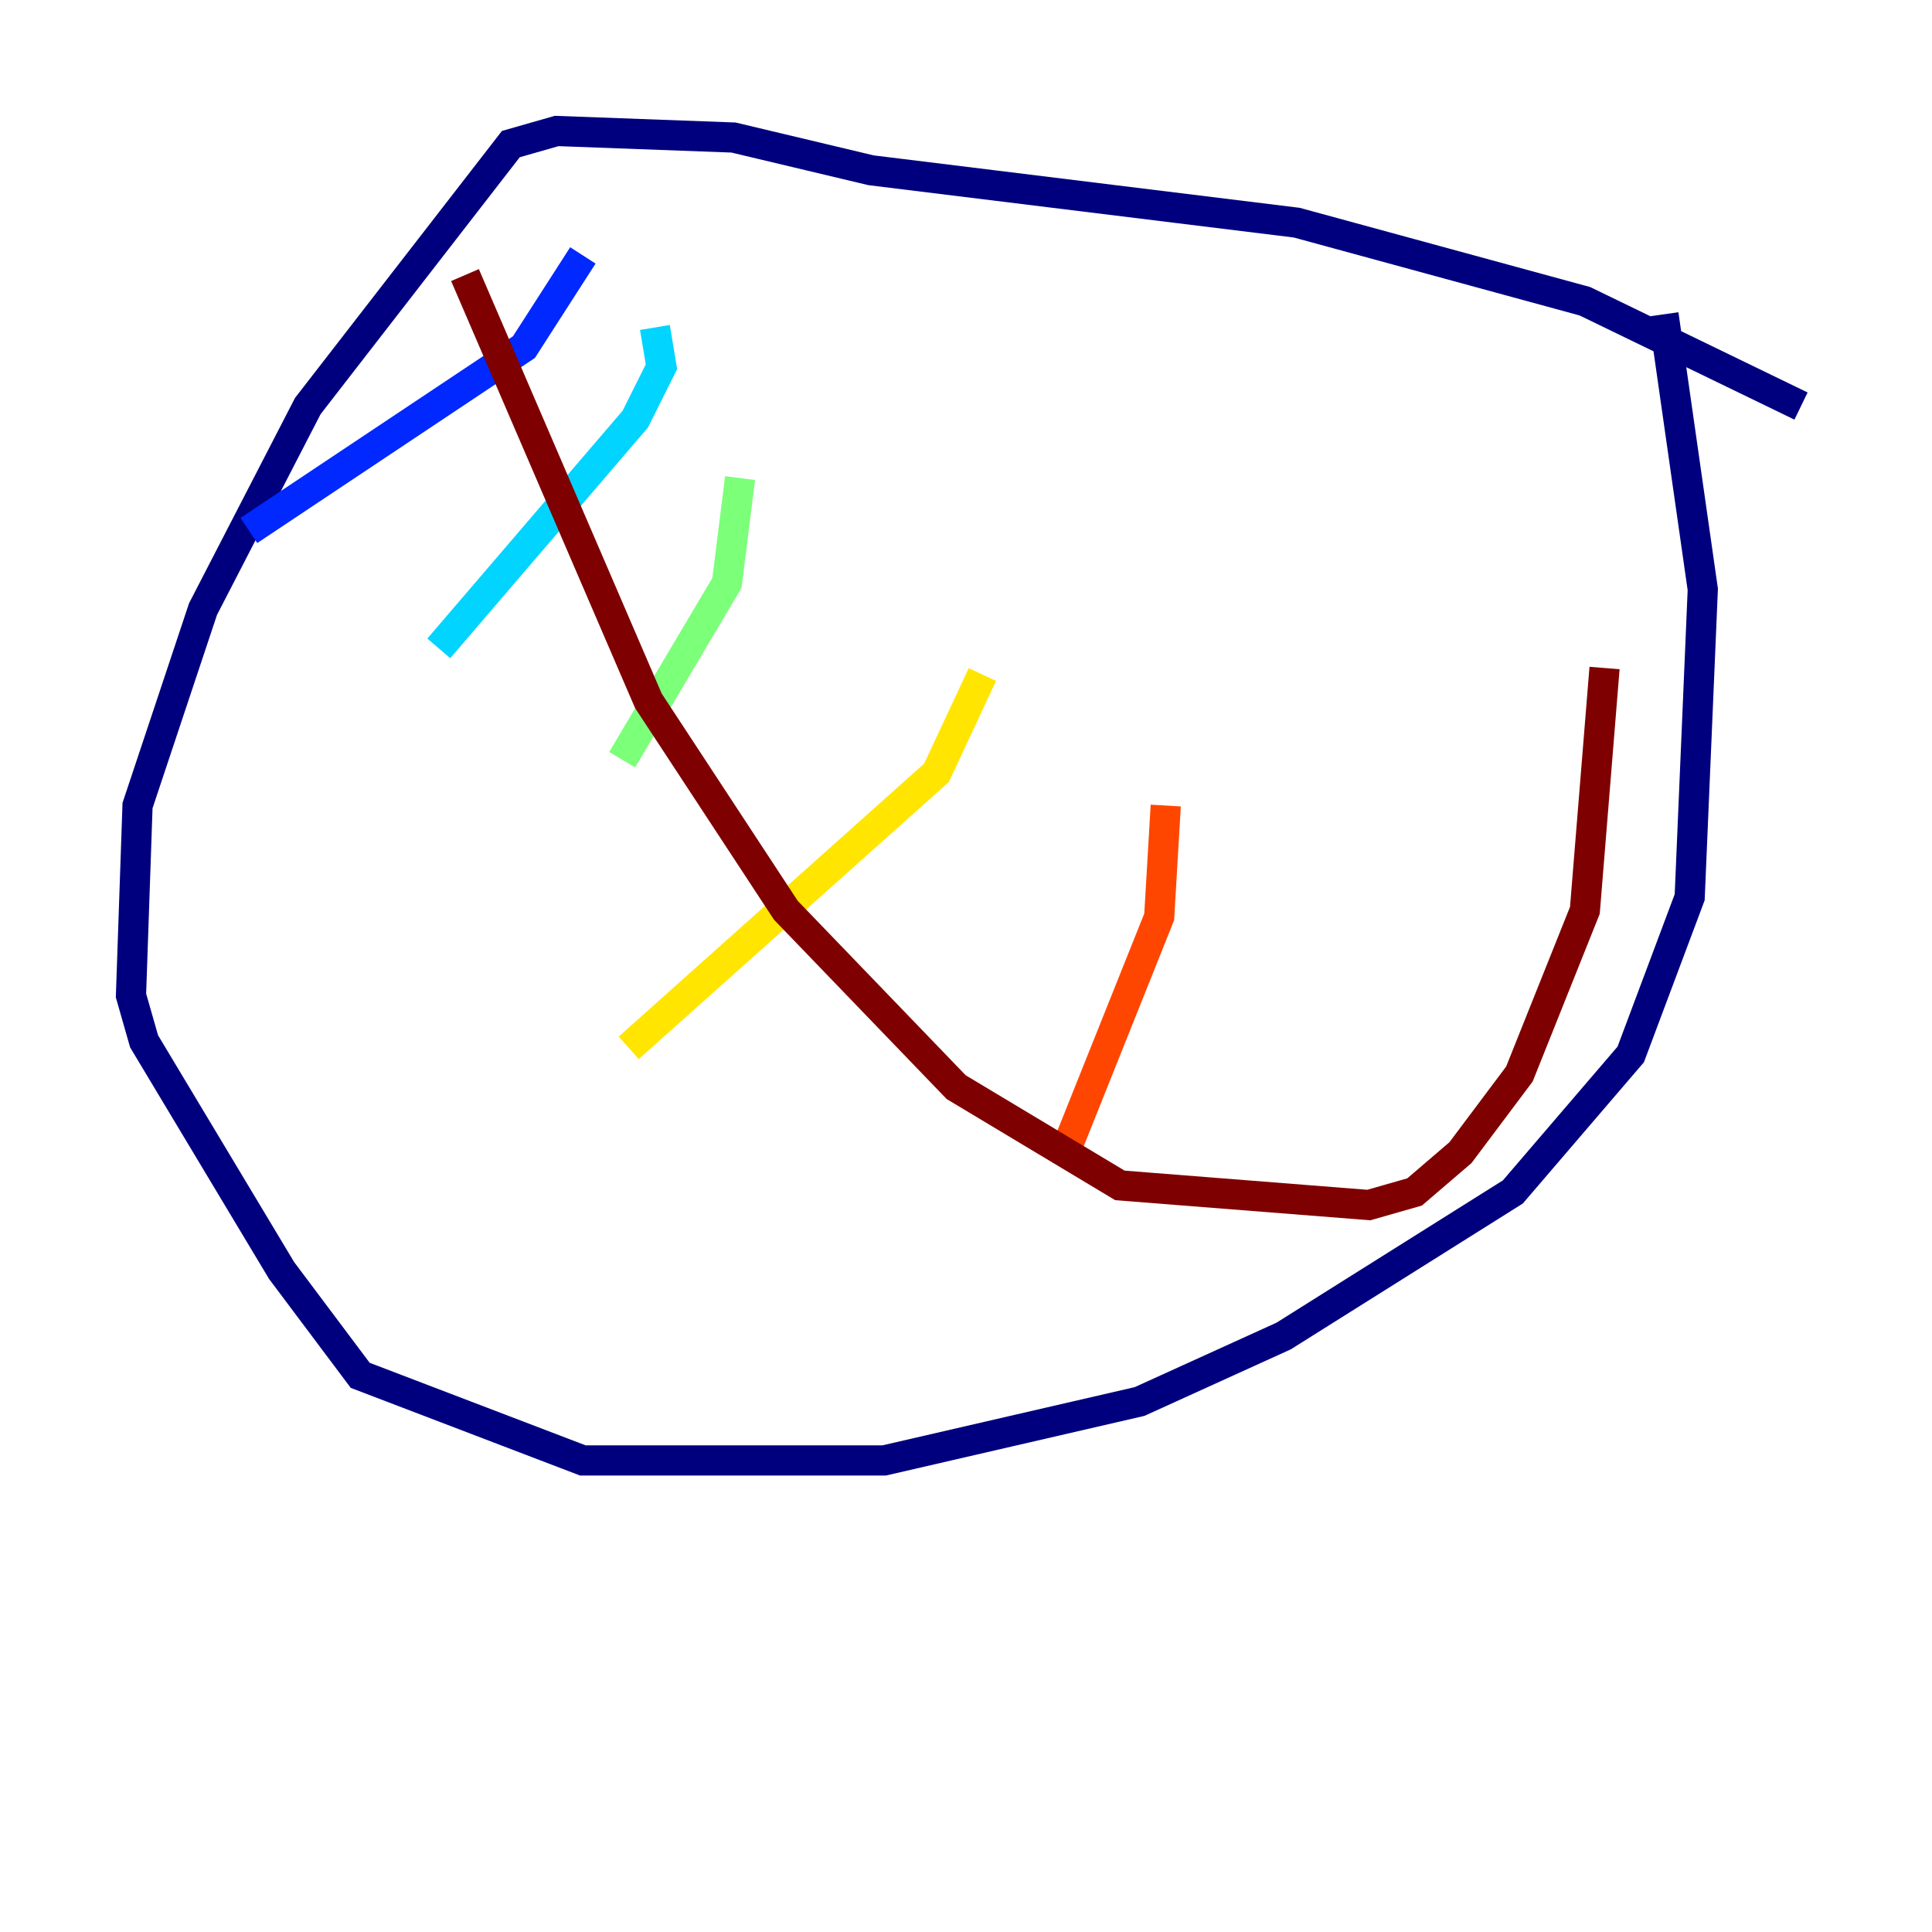 <?xml version="1.0" encoding="utf-8" ?>
<svg baseProfile="tiny" height="128" version="1.2" viewBox="0,0,128,128" width="128" xmlns="http://www.w3.org/2000/svg" xmlns:ev="http://www.w3.org/2001/xml-events" xmlns:xlink="http://www.w3.org/1999/xlink"><defs /><polyline fill="none" points="119.322,26.902 105.003,19.959 85.912,14.752 57.709,11.281 48.597,9.112 36.881,8.678 33.844,9.546 20.393,26.902 13.451,40.352 9.112,53.37 8.678,65.953 9.546,68.99 18.658,84.176 23.864,91.119 38.617,96.759 58.576,96.759 75.498,92.854 85.044,88.515 100.231,78.969 108.041,69.858 111.946,59.444 112.814,39.051 110.21,20.827" stroke="#00007f" stroke-width="2" /><polyline fill="none" points="38.617,16.922 34.712,22.997 16.488,35.146" stroke="#0028ff" stroke-width="2" /><polyline fill="none" points="43.39,21.695 43.824,24.298 42.088,27.77 29.071,42.956" stroke="#00d4ff" stroke-width="2" /><polyline fill="none" points="49.031,31.675 48.163,38.617 41.22,50.332" stroke="#7cff79" stroke-width="2" /><polyline fill="none" points="65.085,44.691 62.047,51.2 41.654,69.424" stroke="#ffe500" stroke-width="2" /><polyline fill="none" points="77.234,53.37 76.8,60.746 70.725,75.932" stroke="#ff4600" stroke-width="2" /><polyline fill="none" points="30.807,18.224 42.956,46.427 52.068,60.312 63.349,72.027 74.197,78.536 90.685,79.837 93.722,78.969 96.759,76.366 100.664,71.159 105.003,60.312 106.305,44.258" stroke="#7f0000" stroke-width="2" /></svg>
